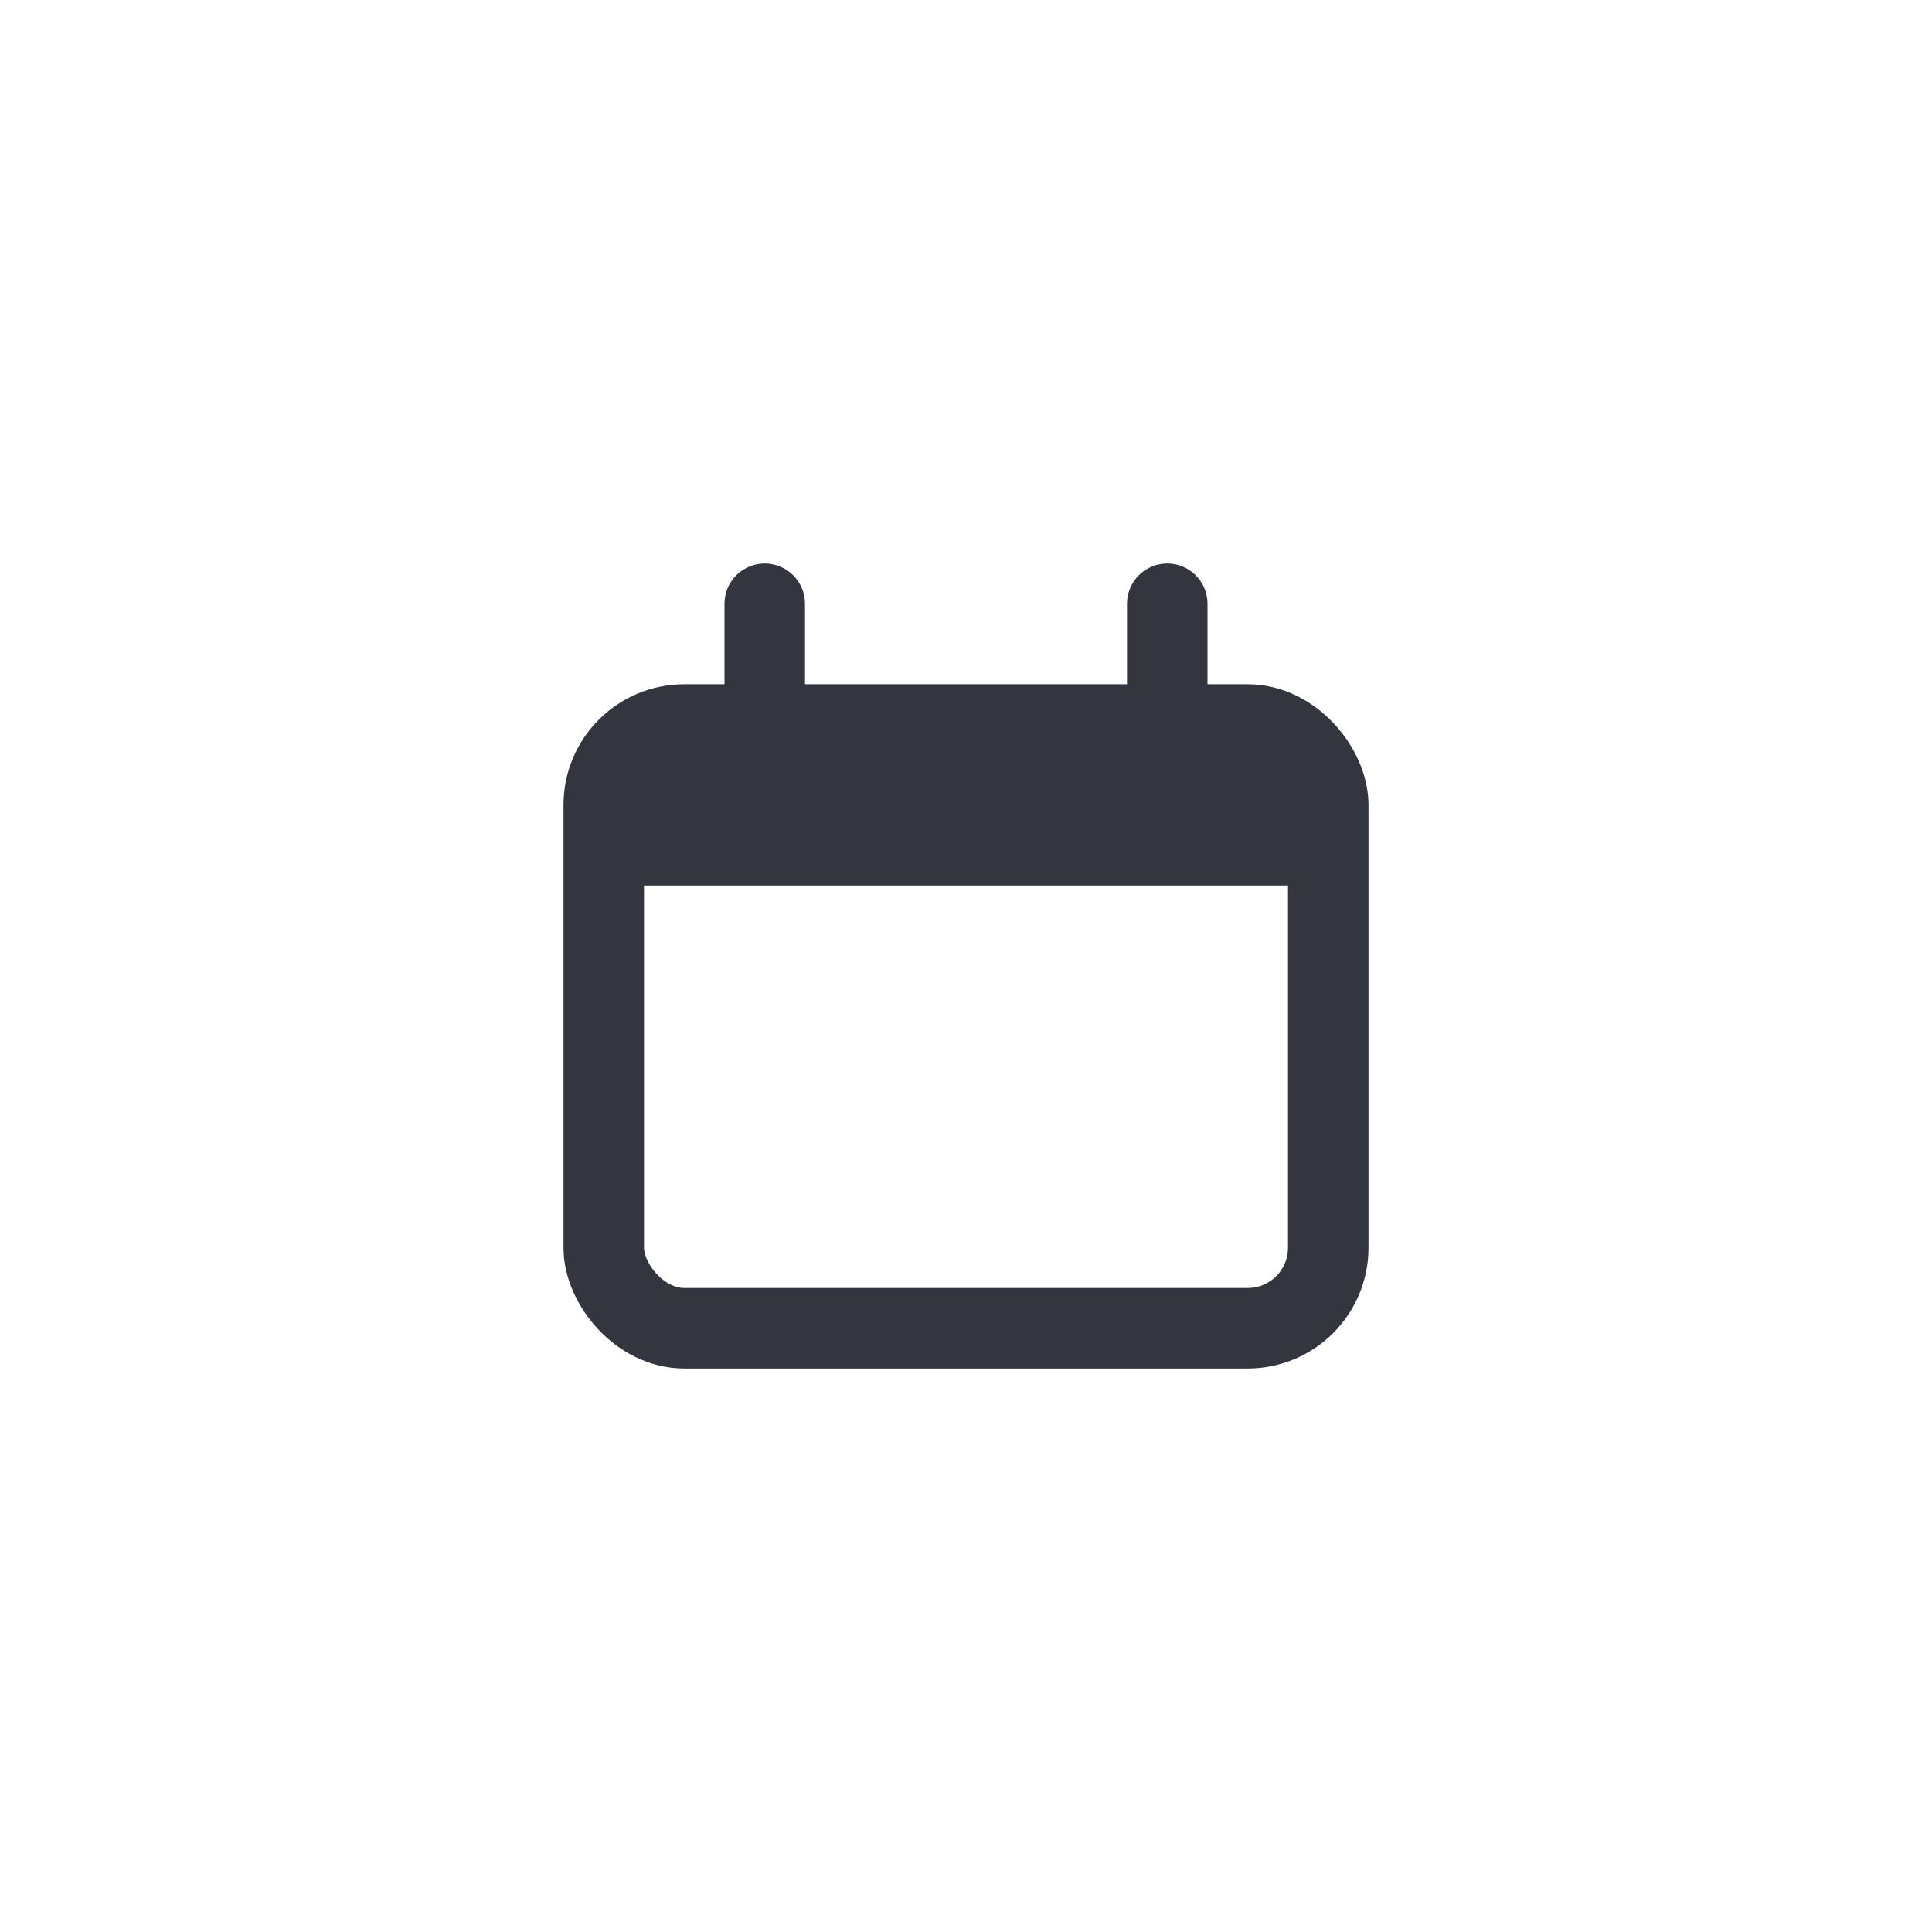 <svg width="48" height="48" viewBox="0 0 48 48" fill="none" xmlns="http://www.w3.org/2000/svg">
<g clip-path="url(#clip0_1_77)">
<rect x="15" y="18" width="18" height="15" rx="2" stroke="#33363F" stroke-width="2"/>
<path d="M15 22C15 20.114 15 19.172 15.586 18.586C16.172 18 17.114 18 19 18H29C30.886 18 31.828 18 32.414 18.586C33 19.172 33 20.114 33 22V22H15V22Z" fill="#33363F"/>
<path d="M19 15L19 18" stroke="#33363F" stroke-width="2" stroke-linecap="round"/>
<path d="M29 15L29 18" stroke="#33363F" stroke-width="2" stroke-linecap="round"/>
</g>
<defs>
<clipPath id="clip0_1_77">
<rect width="48" height="48" fill="white"/>
</clipPath>
</defs>
</svg>
